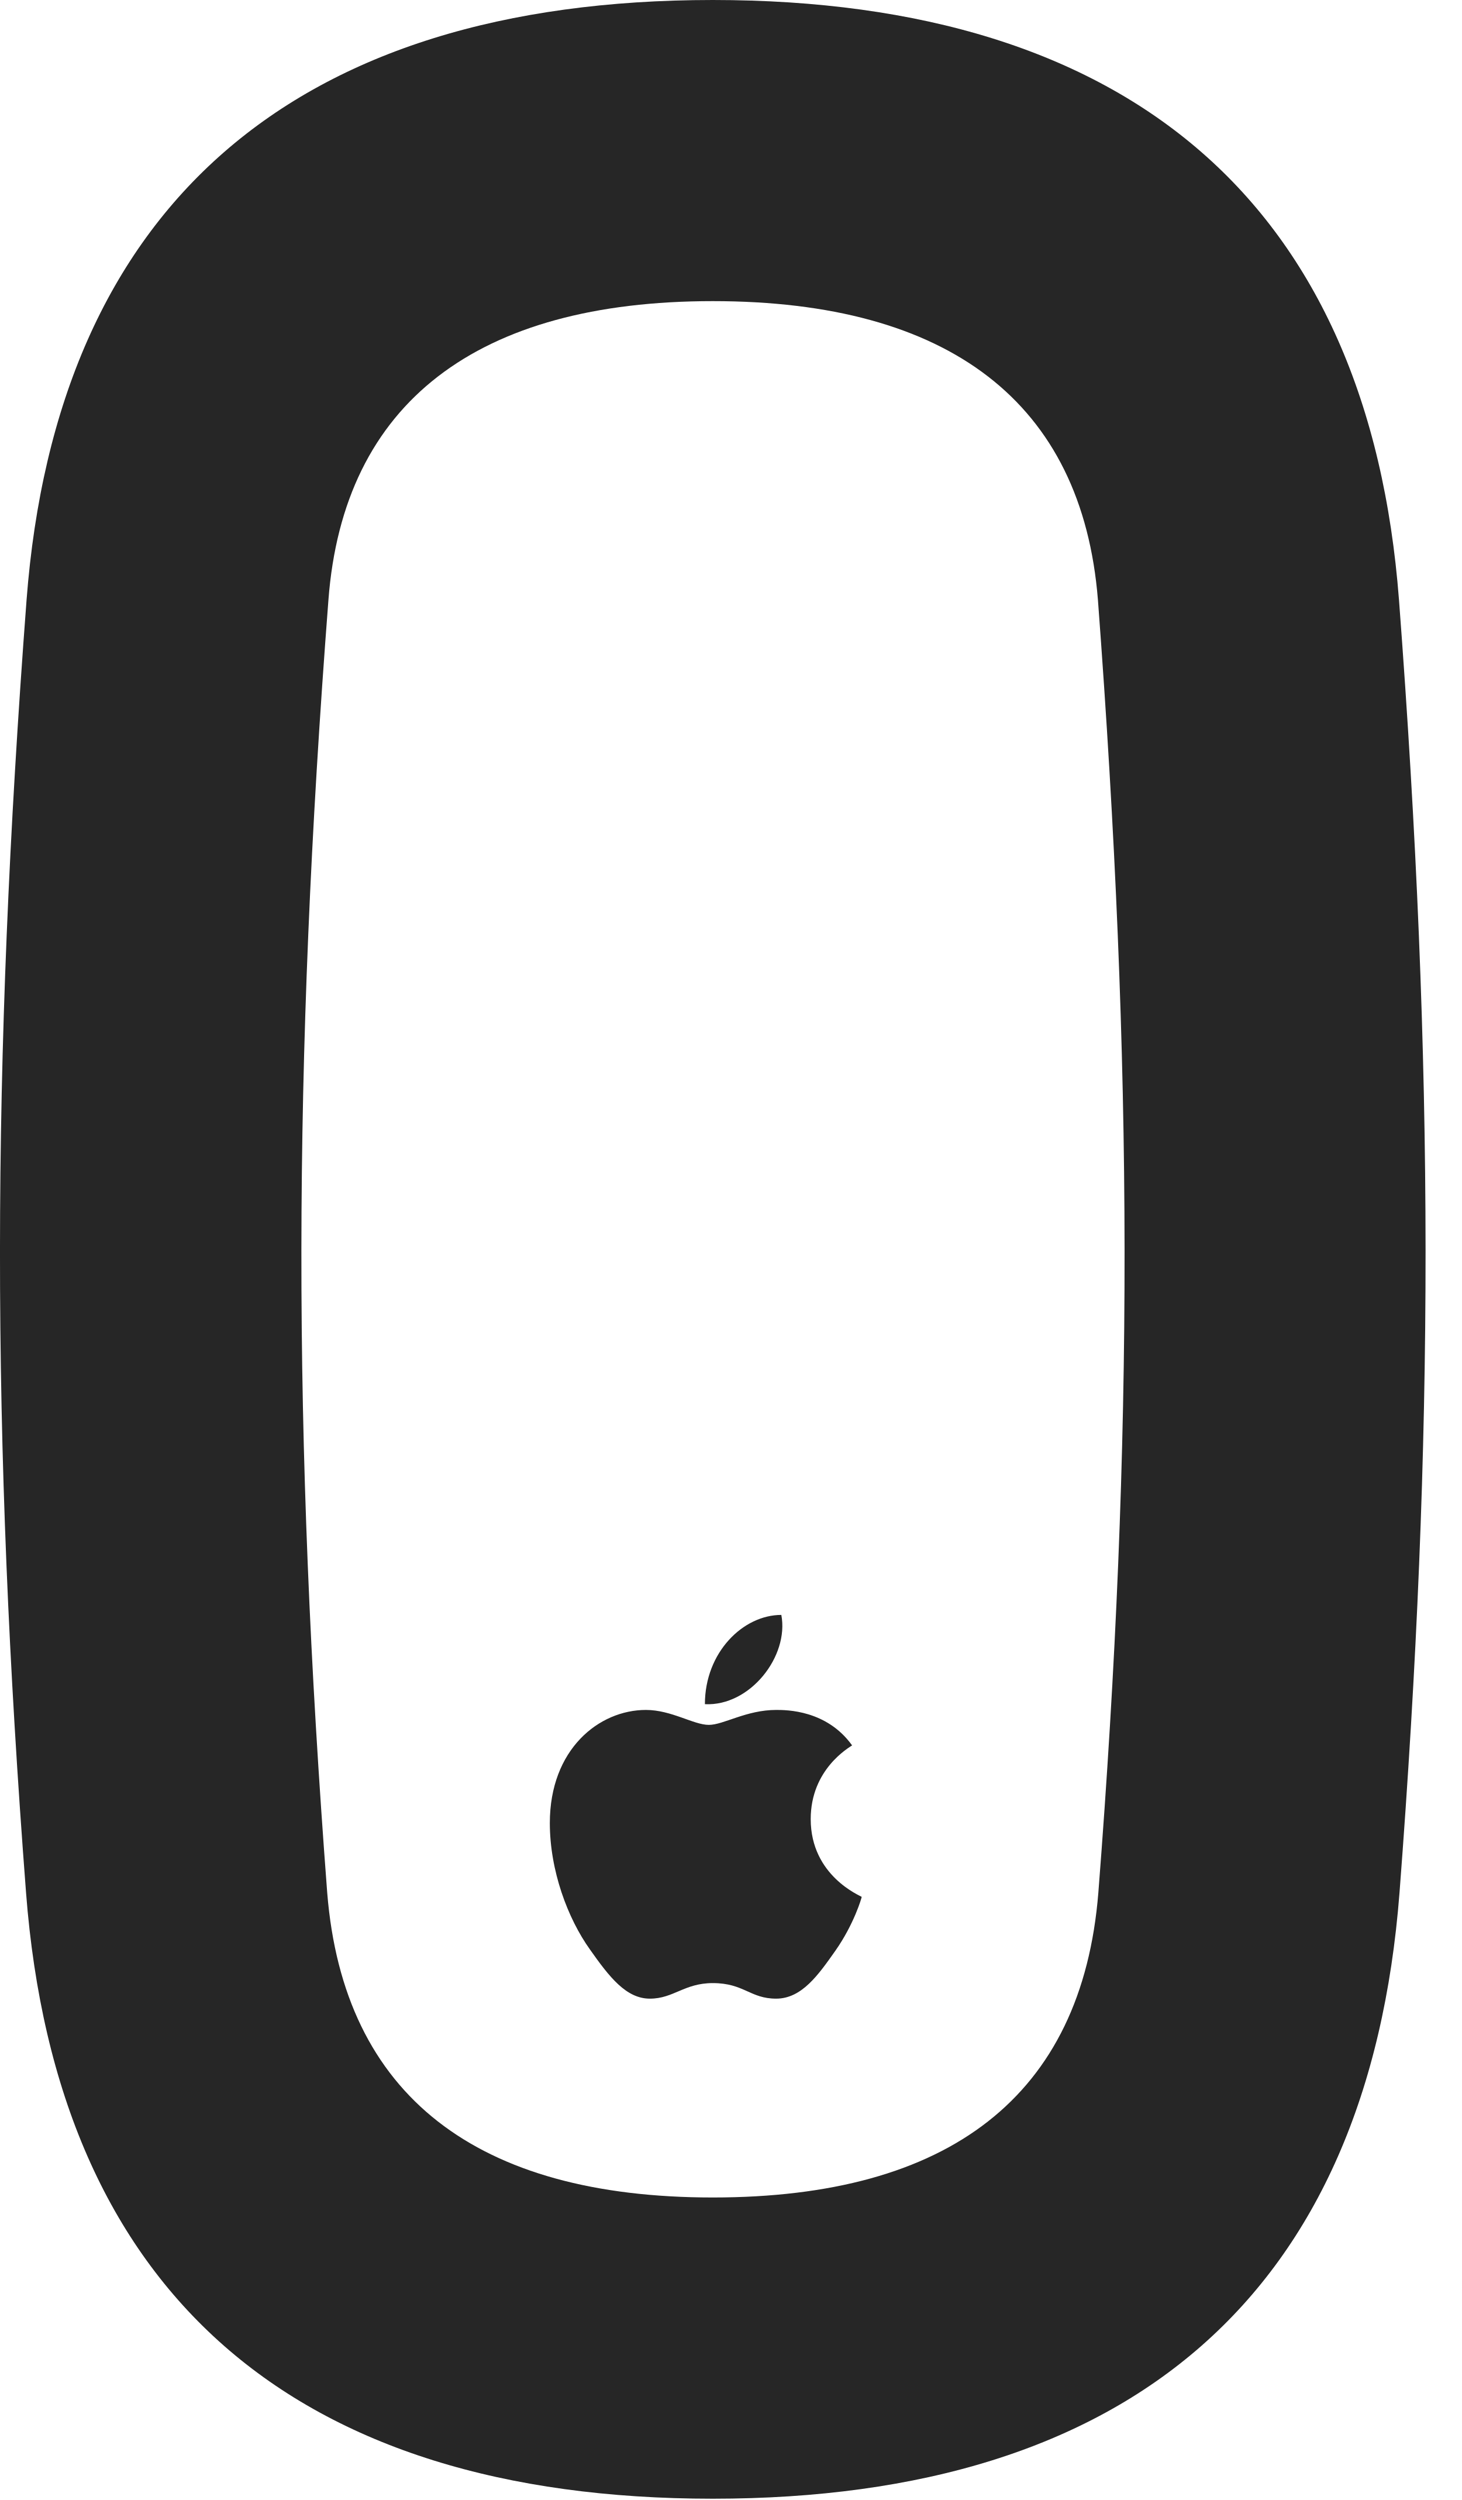 <?xml version="1.0" encoding="UTF-8"?>
<!--Generator: Apple Native CoreSVG 326-->
<!DOCTYPE svg PUBLIC "-//W3C//DTD SVG 1.1//EN" "http://www.w3.org/Graphics/SVG/1.1/DTD/svg11.dtd">
<svg version="1.1" xmlns="http://www.w3.org/2000/svg" xmlns:xlink="http://www.w3.org/1999/xlink"
       viewBox="0 0 14.481 24.756">
       <g>
              <rect height="24.756" opacity="0" width="14.481" x="0" y="0" />
              <path d="M7.06 24.744C11.204 24.744 13.556 22.707 13.862 18.743C14.208 14.232 14.206 10.564 13.857 5.942C13.559 2.038 11.204 0 7.06 0C2.915 0 0.561 2.038 0.263 5.942C-0.086 10.564-0.088 14.232 0.258 18.743C0.563 22.707 2.915 24.744 7.06 24.744ZM7.06 21.761C4.729 21.761 3.403 20.759 3.241 18.743C2.897 14.229 2.899 10.554 3.253 5.942C3.401 3.985 4.729 2.982 7.06 2.982C9.399 2.982 10.719 3.985 10.875 5.942C11.221 10.554 11.231 14.229 10.879 18.743C10.717 20.759 9.399 21.761 7.06 21.761ZM7.06 19.638C7.37 19.638 7.429 19.792 7.688 19.792C7.944 19.792 8.11 19.55 8.274 19.318C8.459 19.055 8.535 18.793 8.535 18.784C8.525 18.774 8.03 18.578 8.03 18.014C8.03 17.519 8.41 17.306 8.44 17.284C8.188 16.933 7.79 16.933 7.688 16.933C7.392 16.933 7.167 17.081 7.021 17.081C6.87 17.081 6.65 16.933 6.398 16.933C5.932 16.933 5.446 17.323 5.446 18.053C5.446 18.522 5.622 18.996 5.844 19.306C6.037 19.58 6.203 19.792 6.437 19.792C6.672 19.792 6.777 19.638 7.06 19.638ZM7.739 15.992C7.36 15.992 6.982 16.363 6.982 16.876C7.429 16.898 7.817 16.402 7.739 15.992Z"
                     fill="currentColor" fill-opacity="0.85" />
       </g>
</svg>
